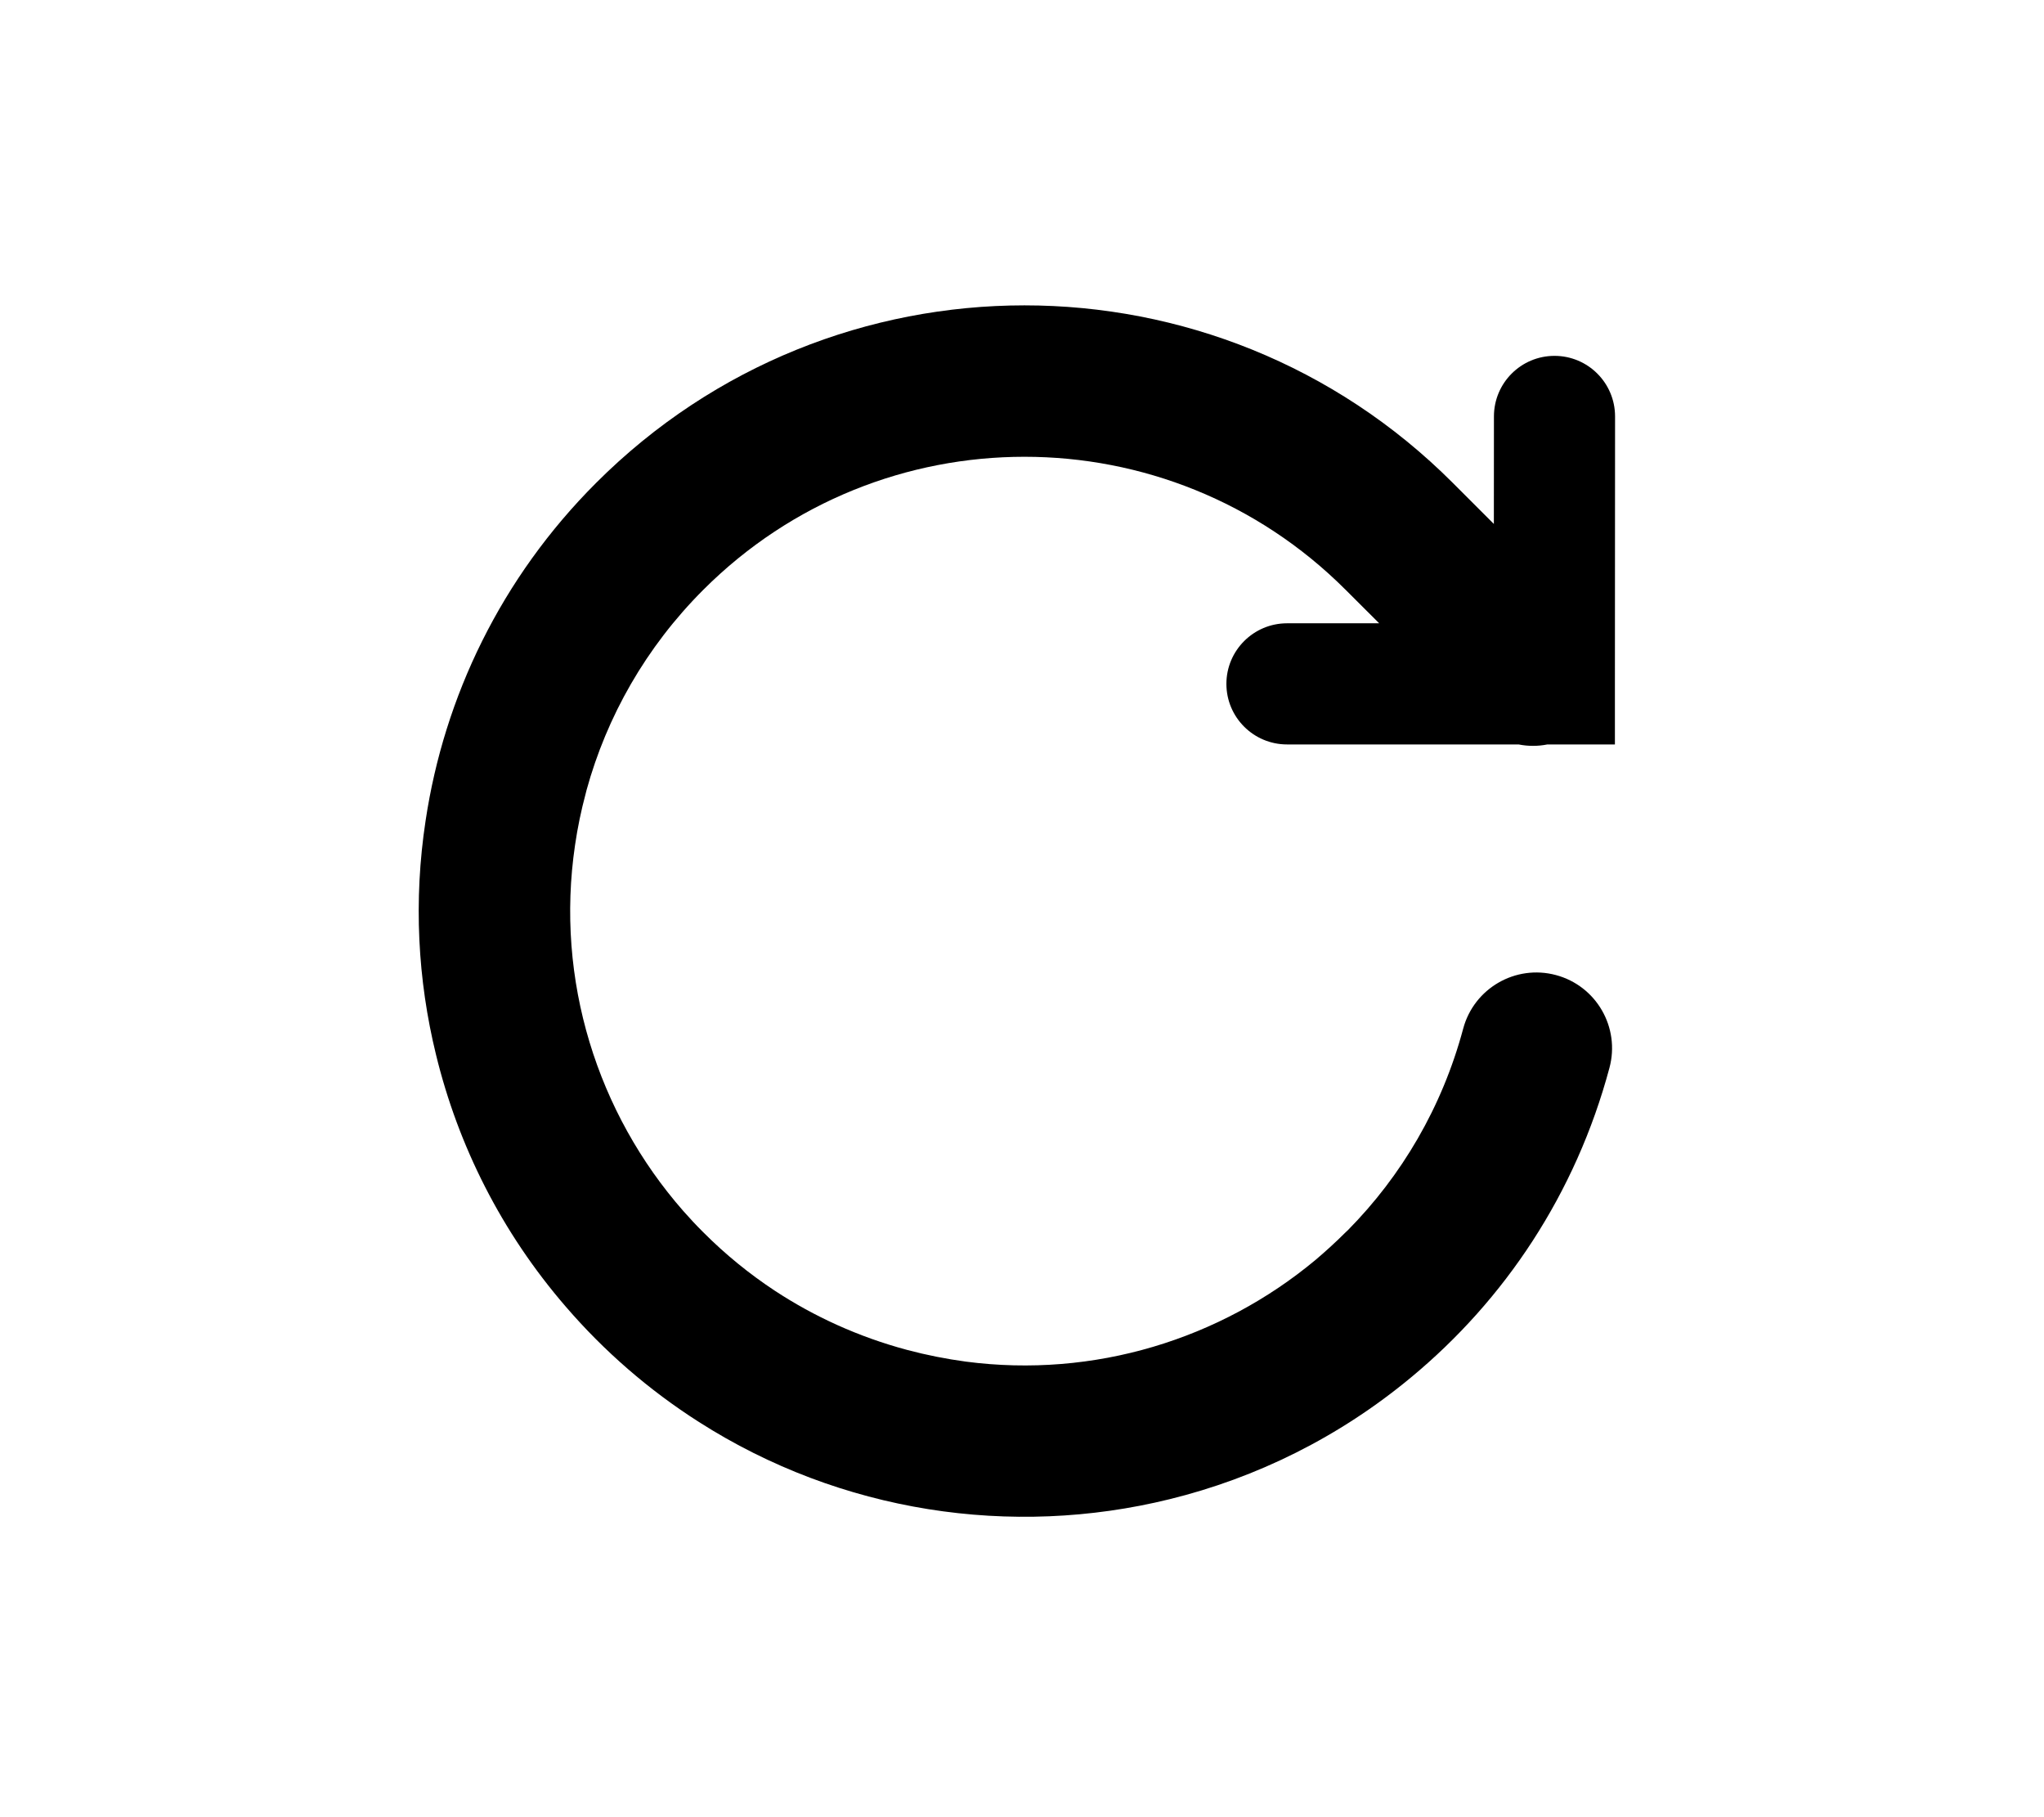 <svg id="arrow_loading" viewBox="0 0 24 24"  width="27px" xmlns="http://www.w3.org/2000/svg" class="sc-bczRLJ iykCmP">
  <path stroke="none" d="M16.275 7.79C13.932 5.447 10.133 5.447 7.79 7.79C7.029 8.551 6.515 9.466 6.248 10.435C6.245 10.45 6.241 10.465 6.237 10.479C6.176 10.706 6.129 10.934 6.096 11.161C5.832 12.946 6.393 14.703 7.526 15.994C7.611 16.09 7.698 16.184 7.79 16.275C8.083 16.569 8.399 16.825 8.732 17.045C9.255 17.389 9.842 17.657 10.48 17.828C10.739 17.897 10.998 17.948 11.257 17.983C12.954 18.206 14.619 17.687 15.875 16.642C16.012 16.526 16.146 16.404 16.275 16.275C16.285 16.265 16.295 16.256 16.305 16.247C17.012 15.531 17.549 14.627 17.828 13.585C17.971 13.052 18.52 12.735 19.053 12.878C19.587 13.021 19.903 13.569 19.76 14.103C19.314 15.768 18.375 17.168 17.141 18.19C16.188 18.982 15.095 19.519 13.951 19.8C11.861 20.315 9.603 19.975 7.733 18.781C7.069 18.358 6.478 17.843 5.975 17.259C5.123 16.274 4.552 15.13 4.26 13.932C4.017 12.942 3.961 11.893 4.122 10.838C4.367 9.205 5.118 7.633 6.376 6.376C9.5 3.252 14.565 3.252 17.689 6.376L18.233 6.92L18.234 5.5C18.234 5.058 18.592 4.7 19.034 4.7C19.476 4.7 19.834 5.058 19.834 5.5L19.832 9.033L19.832 9.832L19.032 9.832L18.94 9.832C18.815 9.857 18.685 9.857 18.56 9.832L15.501 9.832C15.059 9.832 14.7 9.474 14.7 9.032C14.7 8.591 15.059 8.232 15.501 8.232L16.718 8.232L16.275 7.79Z"></path>
  <defs>
    <path id="arrow" stroke="none" fill="none" d="M16.275 7.79C13.932 5.447 10.133 5.447 7.79 7.79C7.029 8.551 6.515 9.466 6.248 10.435C6.245 10.45 6.241 10.465 6.237 10.479C6.176 10.706 6.129 10.934 6.096 11.161C5.832 12.946 6.393 14.703 7.526 15.994C7.611 16.09 7.698 16.184 7.79 16.275C8.083 16.569 8.399 16.825 8.732 17.045C9.255 17.389 9.842 17.657 10.48 17.828C10.739 17.897 10.998 17.948 11.257 17.983C12.954 18.206 14.619 17.687 15.875 16.642C16.012 16.526 16.146 16.404 16.275 16.275C16.285 16.265 16.295 16.256 16.305 16.247C17.012 15.531 17.549 14.627 17.828 13.585C17.971 13.052 18.52 12.735 19.053 12.878C19.587 13.021 19.903 13.569 19.76 14.103C19.314 15.768 18.375 17.168 17.141 18.19C16.188 18.982 15.095 19.519 13.951 19.8C11.861 20.315 9.603 19.975 7.733 18.781C7.069 18.358 6.478 17.843 5.975 17.259C5.123 16.274 4.552 15.13 4.26 13.932C4.017 12.942 3.961 11.893 4.122 10.838C4.367 9.205 5.118 7.633 6.376 6.376C9.5 3.252 14.565 3.252 17.689 6.376L18.233 6.92L18.234 5.5C18.234 5.058 18.592 4.7 19.034 4.7C19.476 4.7 19.834 5.058 19.834 5.5L19.832 9.033L19.832 9.832L19.032 9.832L18.94 9.832C18.815 9.857 18.685 9.857 18.56 9.832L15.501 9.832C15.059 9.832 14.7 9.474 14.7 9.032C14.7 8.591 15.059 8.232 15.501 8.232L16.718 8.232L16.275 7.79Z"></path>
    <clipPath id="arrow-clip">
    </clipPath>
  </defs>
</svg>